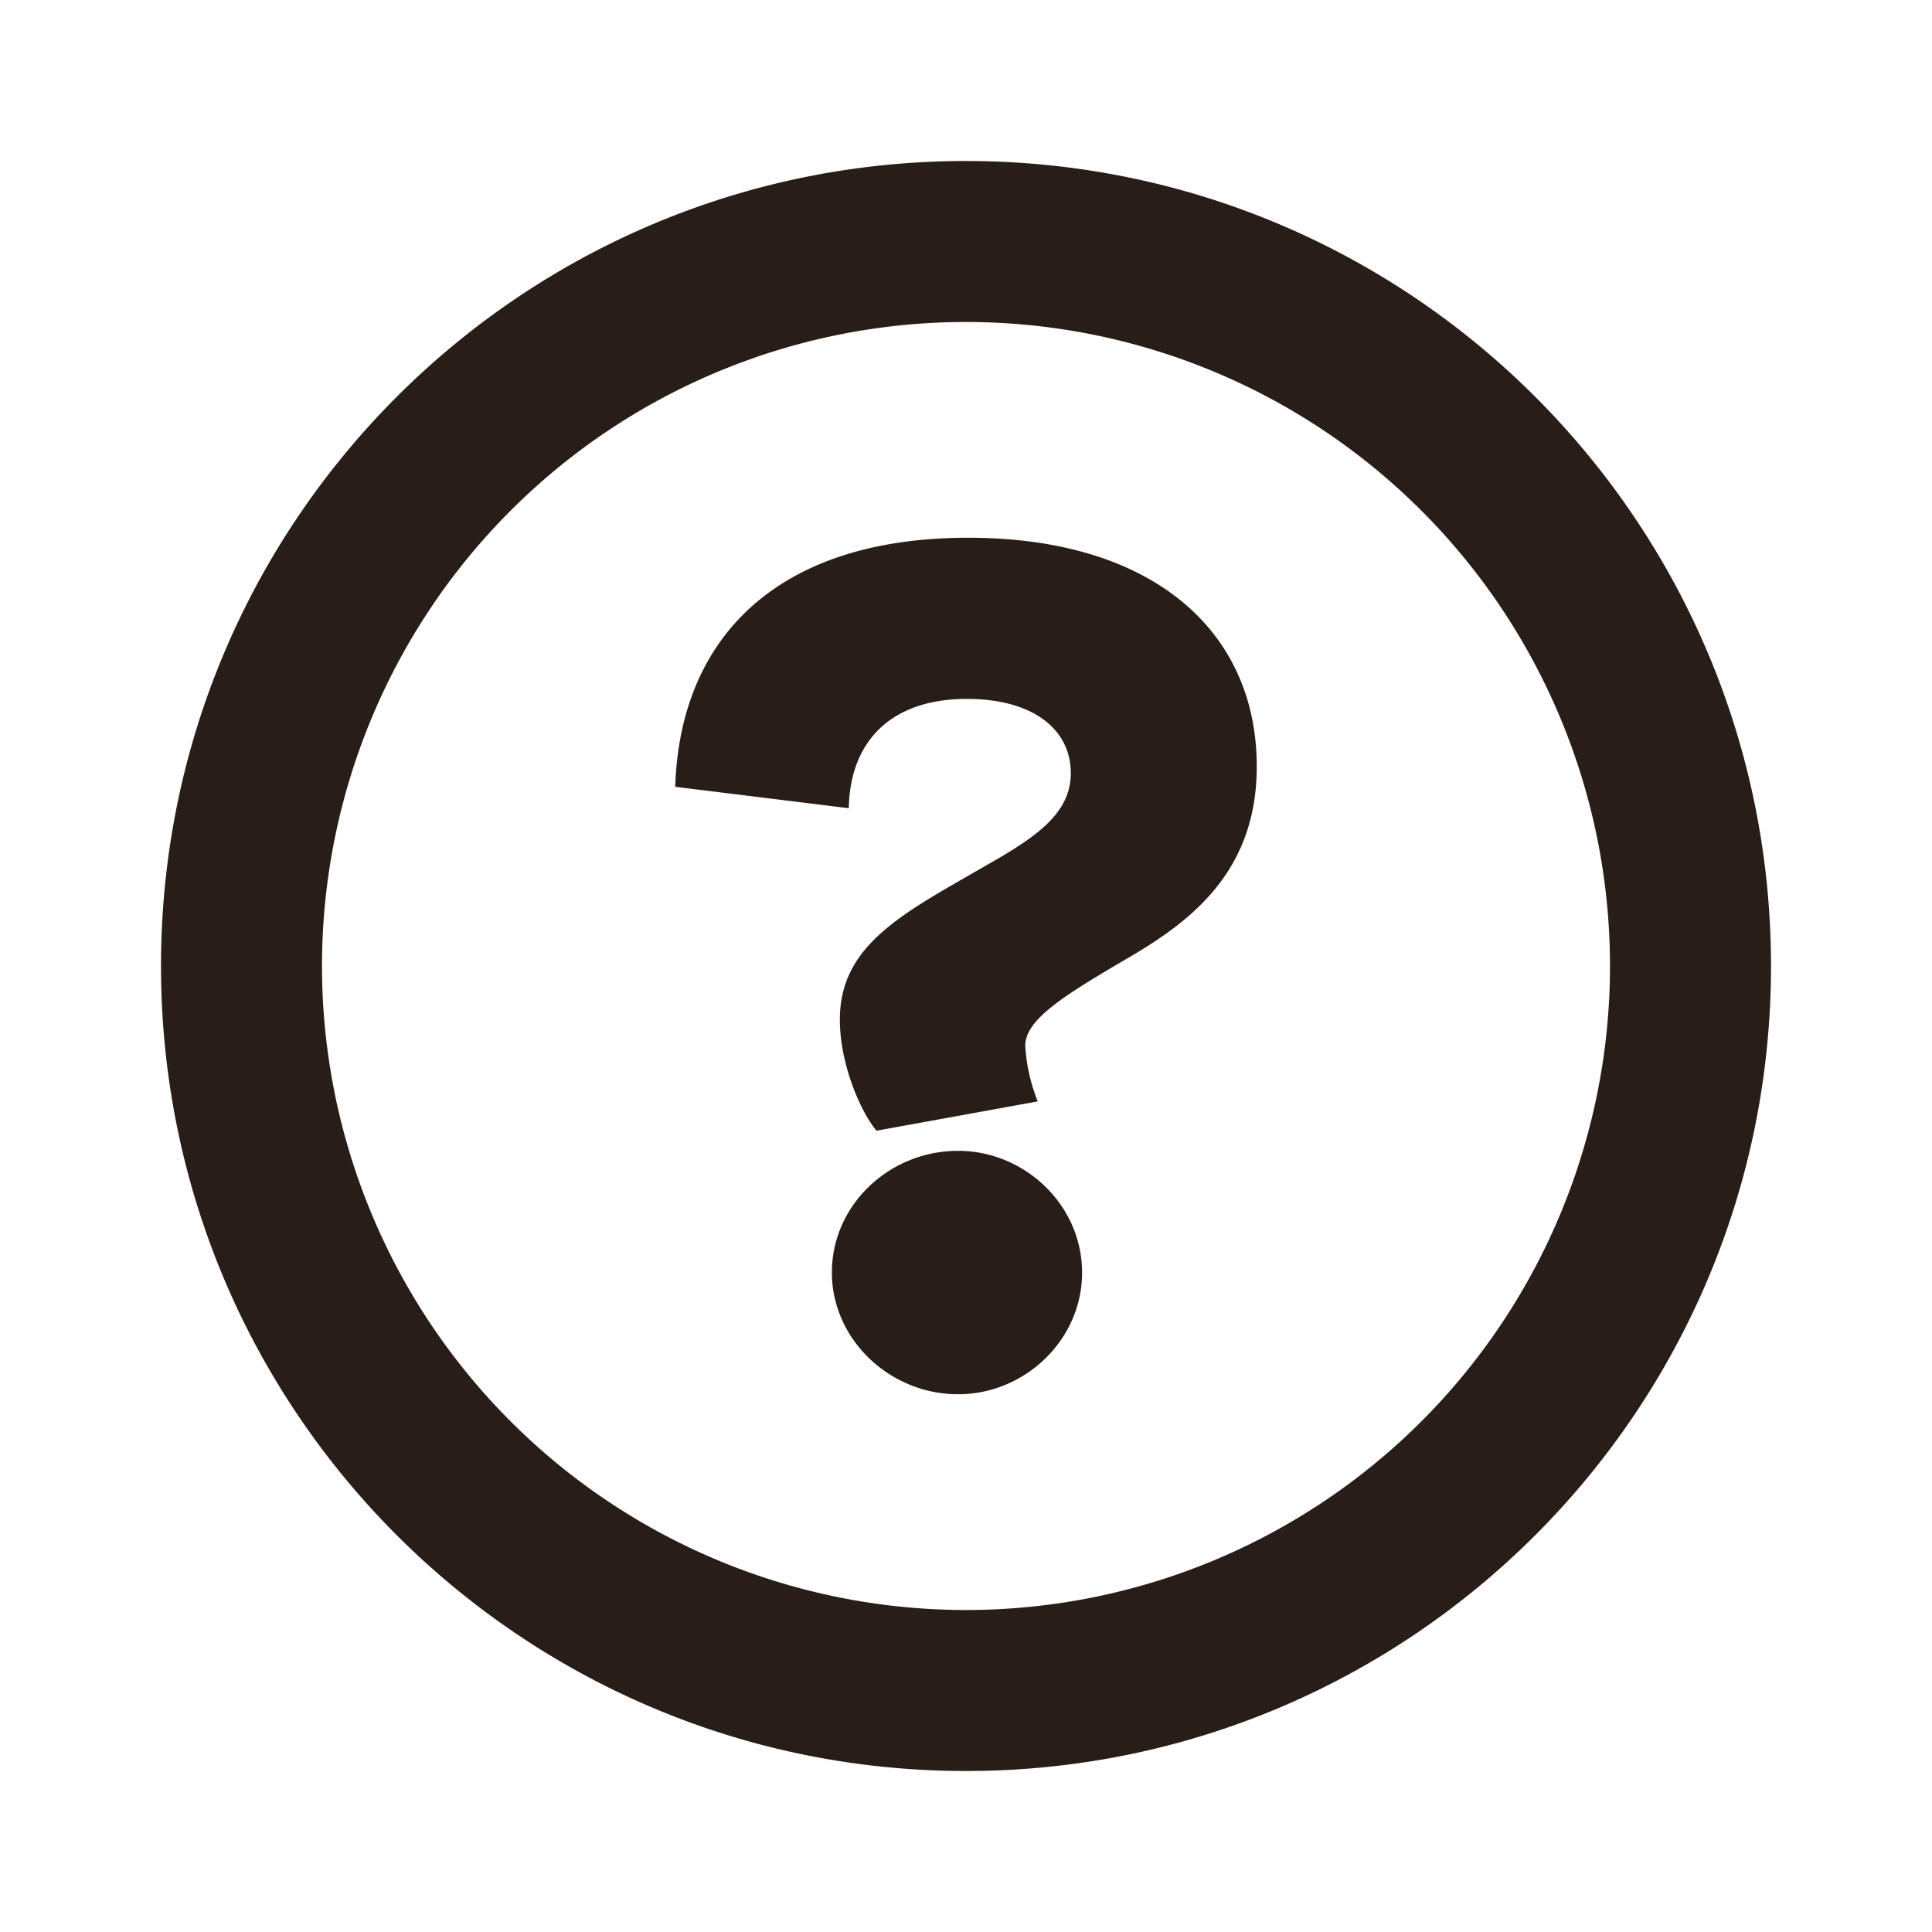 <svg xmlns="http://www.w3.org/2000/svg" width="24" height="24" fill="none"><g fill="#291D18"><path d="M10.433 12.666c0 .574.274 1.17.456 1.38l2.002-.364a2.216 2.216 0 0 1-.155-.691c0-.336.51-.641 1.322-1.117.756-.448 1.554-1.064 1.554-2.352 0-1.68-1.288-2.842-3.584-2.842-2.408 0-3.584 1.274-3.64 3.094l2.156.266c.014-.798.49-1.358 1.47-1.358.798 0 1.288.364 1.288.924 0 .504-.448.798-1.008 1.12l-.003.001-.253.146c-.912.523-1.605.92-1.605 1.793m-.099 3.142c0 .826.714 1.512 1.568 1.512.826 0 1.54-.672 1.54-1.512s-.714-1.512-1.54-1.512c-.854 0-1.568.672-1.568 1.512"/><path d="M12 2C6.477 2 2 6.477 2 12s4.477 10 10 10 10-4.477 10-10S17.523 2 12 2M4 12a8 8 0 1 1 16 0 8 8 0 0 1-16 0"/></g></svg>